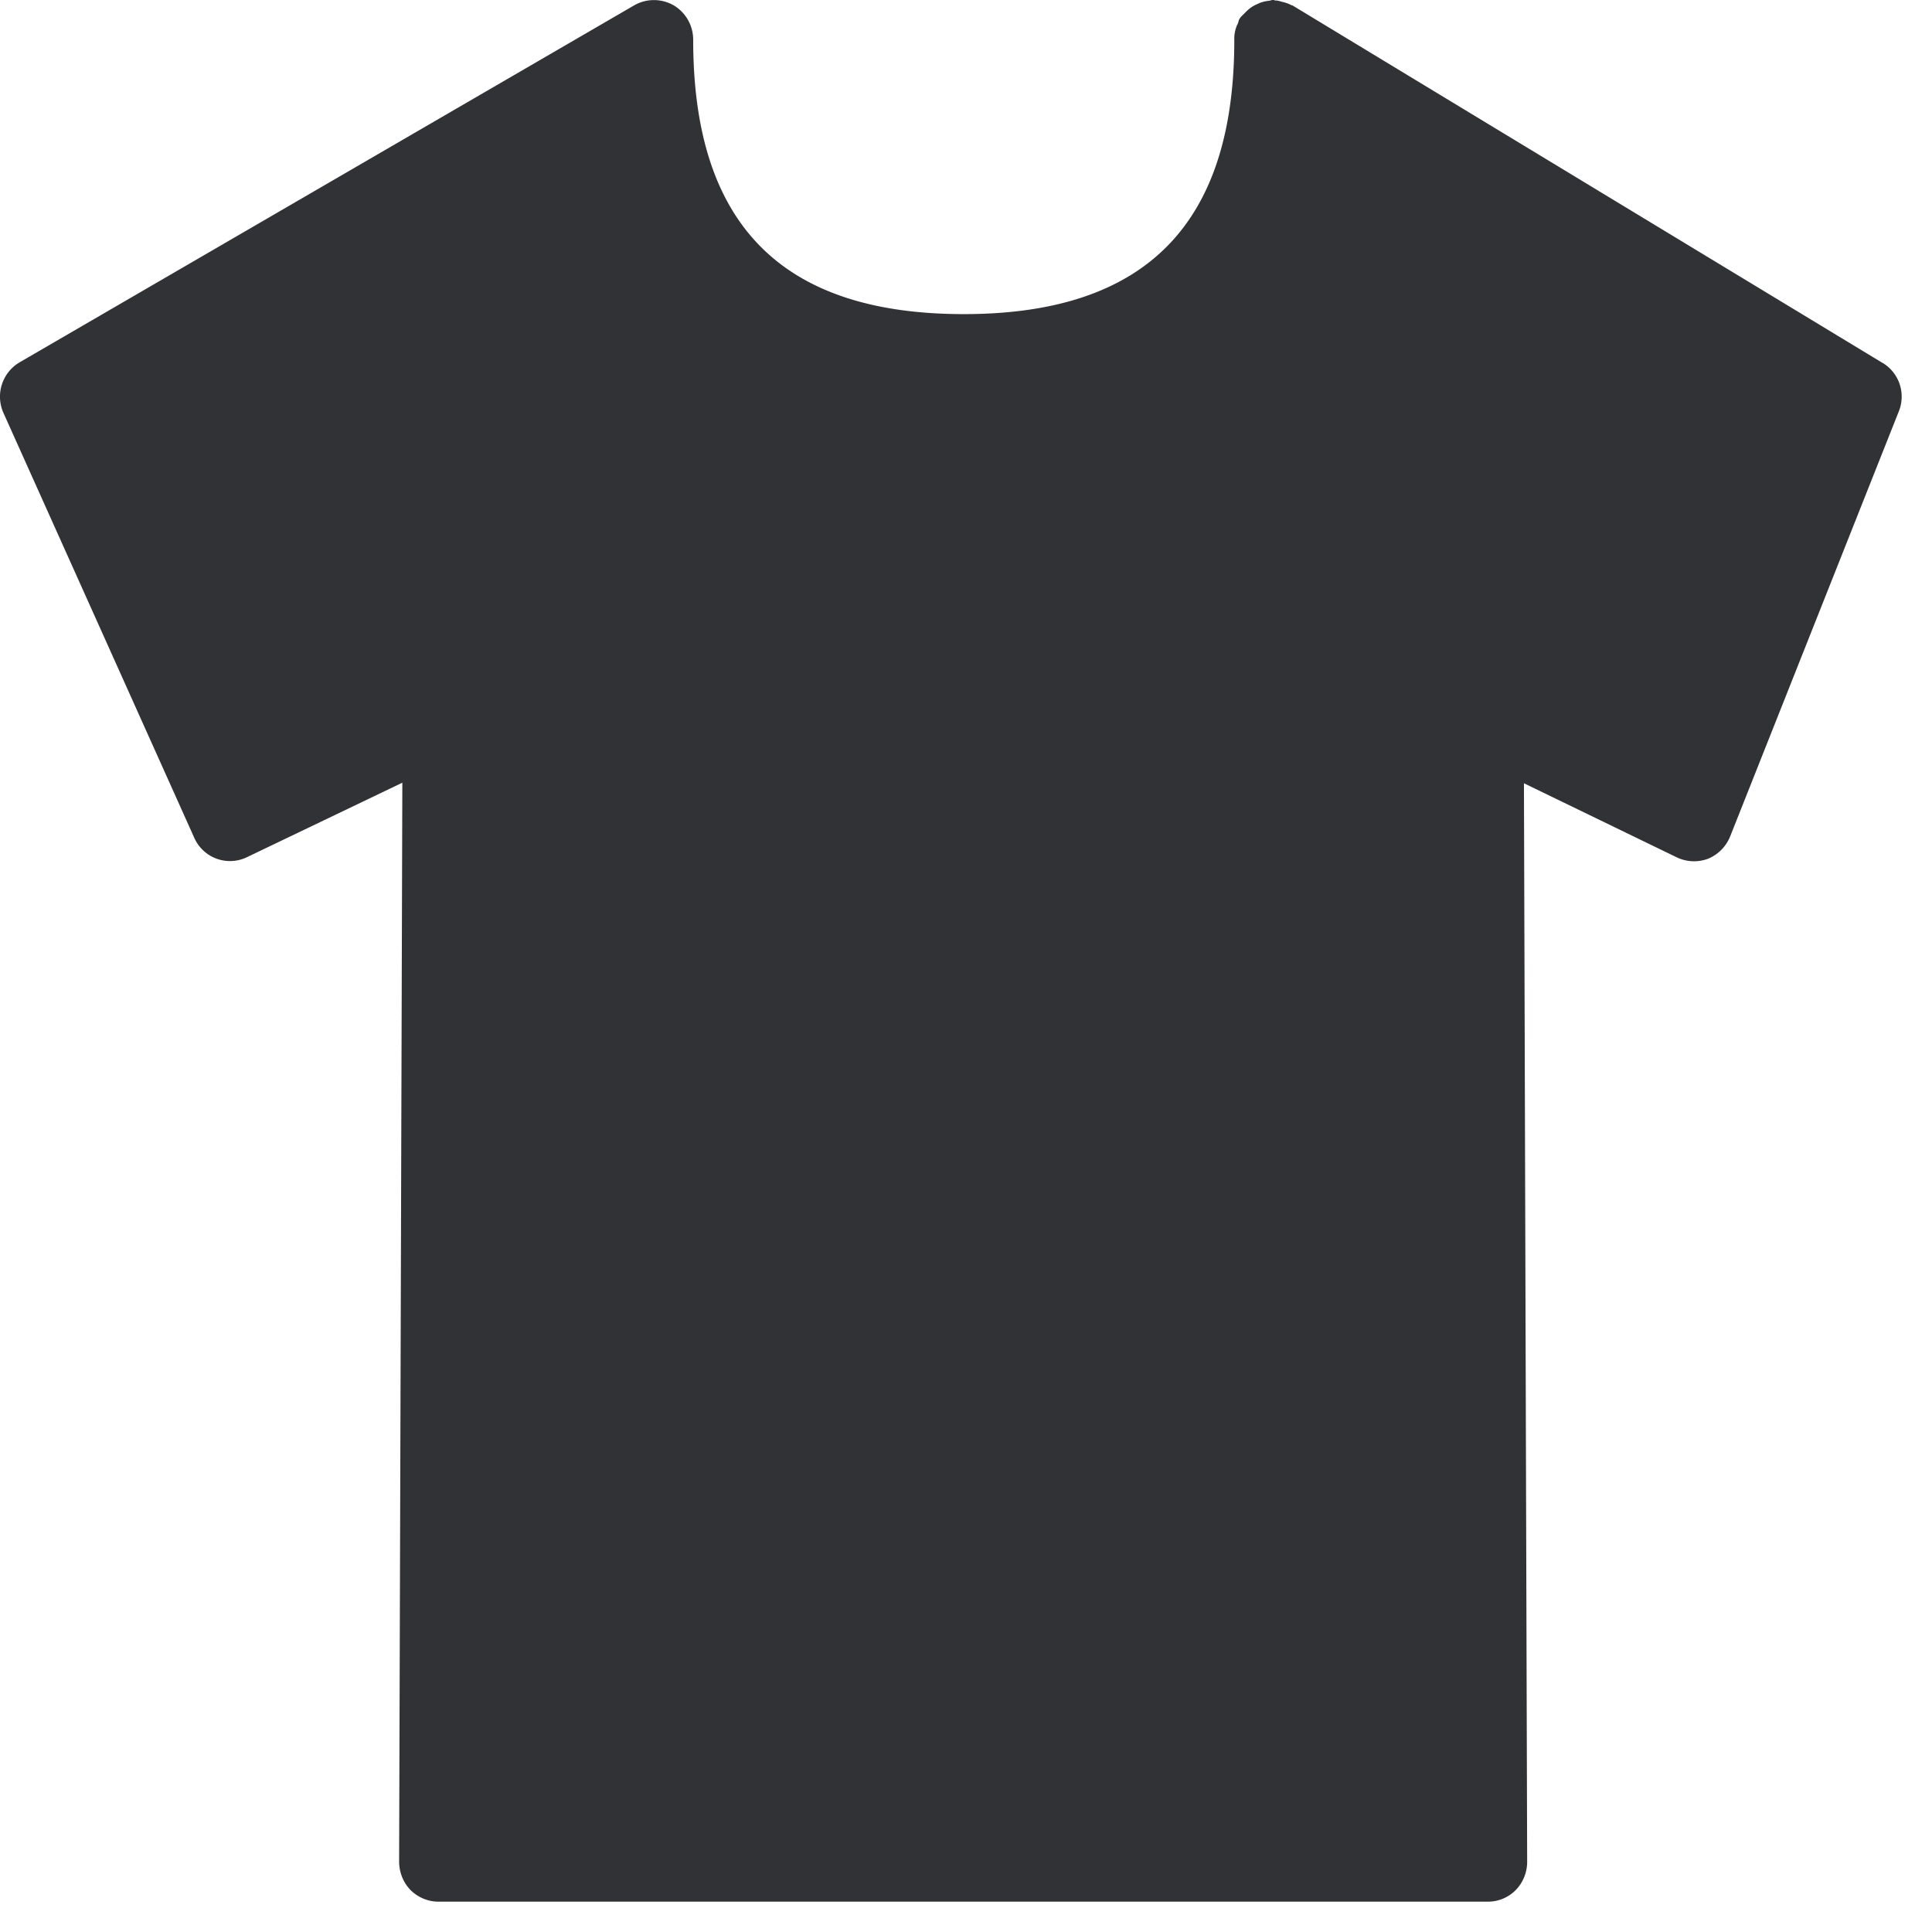 <svg width="24" height="24" viewBox="0 0 24 24" xmlns="http://www.w3.org/2000/svg"><path d="M23.385 4.508L16.06.07c-.004-.004-.01-.004-.014-.004a.447.447 0 00-.118-.043c-.026-.007-.053-.017-.084-.017-.01 0-.02-.007-.027-.007-.016 0-.033.007-.047.01a.455.455 0 00-.12.027l-.044.02a.413.413 0 00-.121.084l-.02.02c-.024.027-.054.047-.071.081-.01.02-.01.04-.02.057 0 .004 0 .007-.004.007a.433.433 0 00-.037.191c0 2.29-1.102 3.406-3.36 3.406-2.263 0-3.362-1.113-3.362-3.409A.496.496 0 008.37.067a.494.494 0 00-.488-.003L.245 4.5a.495.495 0 00-.201.632l2.37 5.277a.485.485 0 00.648.242l1.936-.928-.04 13.402c0 .131.05.259.141.353.09.09.215.145.346.145h13.042a.483.483 0 00.343-.145.504.504 0 00.141-.353l-.04-13.395 1.9.921a.498.498 0 00.386.017.504.504 0 00.275-.276l2.095-5.28a.489.489 0 00-.202-.605" fill="#313235" fill-rule="nonzero"/></svg>